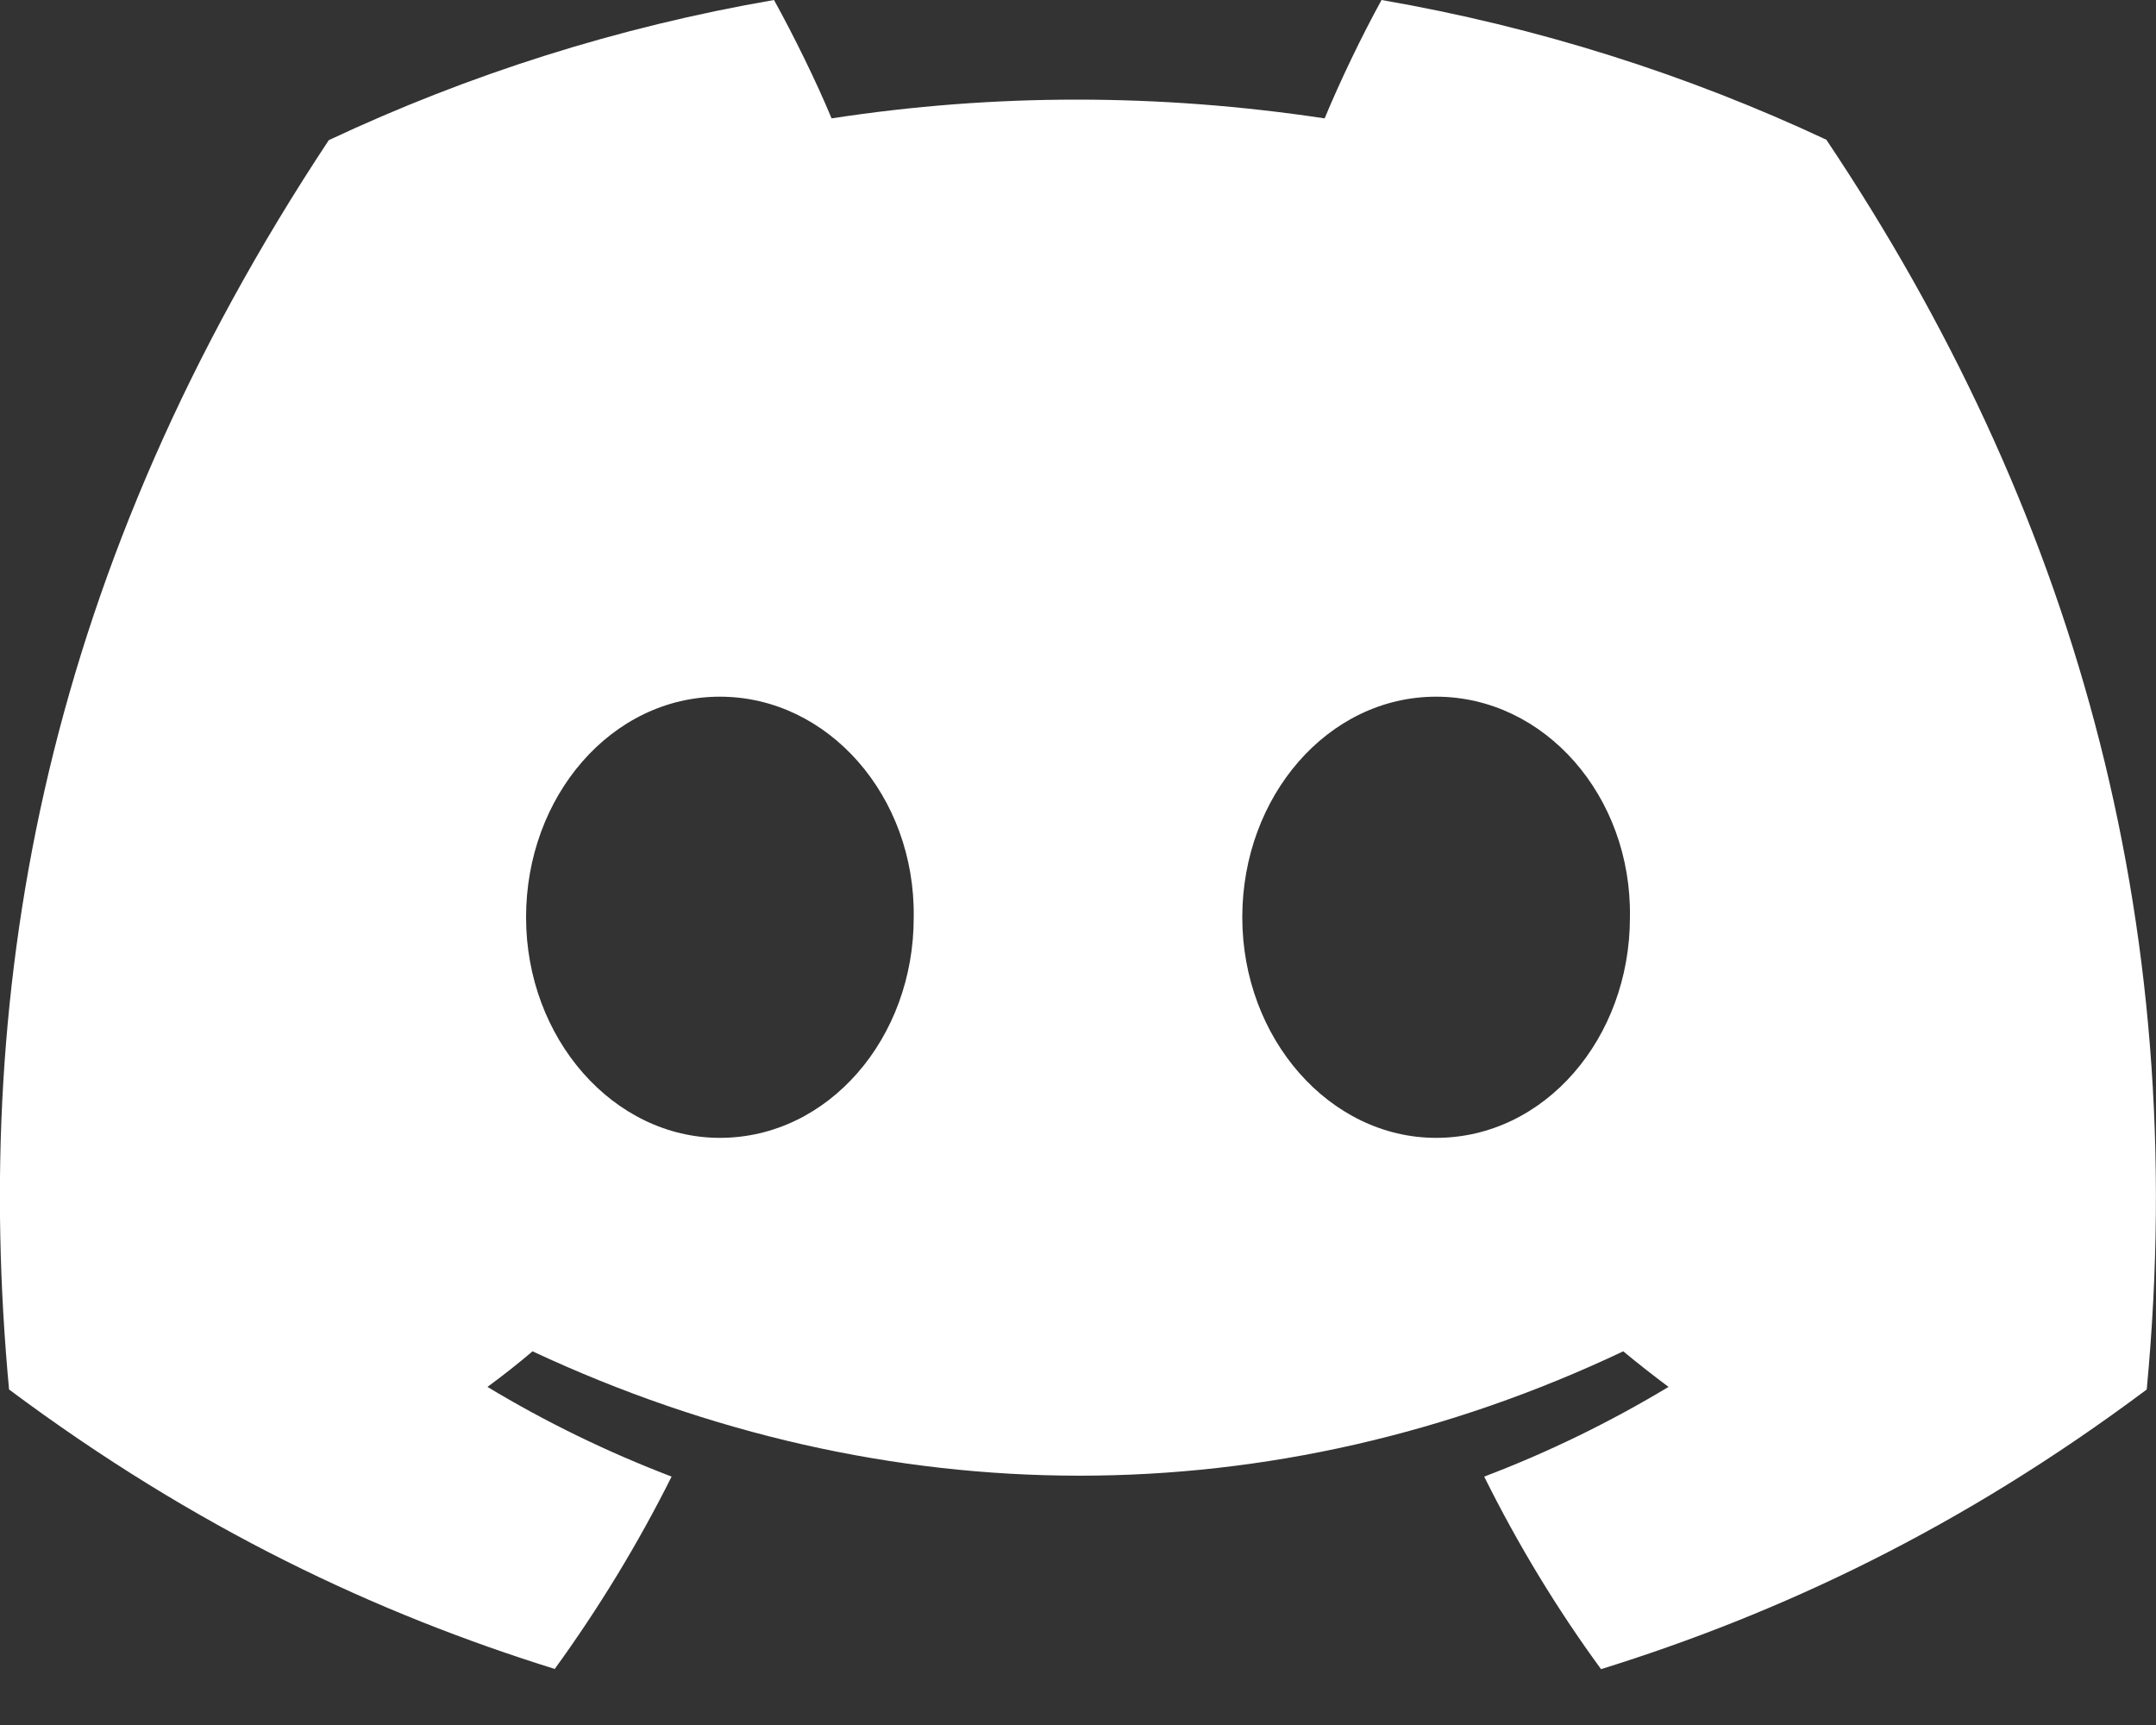 <svg width="10" height="8" viewBox="0 0 10 8" fill="none" xmlns="http://www.w3.org/2000/svg">
<rect x="0" y="0" width="10" height="8" fill="#333333" stroke="none"/>
<path d="M8.471 0.648C7.824 0.345 7.131 0.125 6.408 0C6.319 0.161 6.215 0.377 6.144 0.549C5.374 0.433 4.612 0.433 3.857 0.549C3.786 0.377 3.679 0.161 3.59 0C2.865 0.125 2.172 0.346 1.525 0.65C0.219 2.623 -0.135 4.547 0.042 6.444C0.908 7.09 1.748 7.483 2.573 7.74C2.776 7.46 2.958 7.162 3.115 6.848C2.817 6.734 2.531 6.595 2.261 6.432C2.333 6.379 2.403 6.324 2.47 6.267C4.116 7.036 5.904 7.036 7.529 6.267C7.598 6.324 7.668 6.379 7.739 6.432C7.468 6.595 7.182 6.735 6.884 6.848C7.04 7.162 7.221 7.461 7.426 7.741C8.252 7.484 9.092 7.091 9.957 6.444C10.165 4.245 9.603 2.339 8.471 0.648ZM3.339 5.277C2.845 5.277 2.44 4.816 2.44 4.254C2.44 3.693 2.836 3.231 3.339 3.231C3.841 3.231 4.246 3.692 4.238 4.254C4.239 4.816 3.841 5.277 3.339 5.277ZM6.661 5.277C6.167 5.277 5.762 4.816 5.762 4.254C5.762 3.693 6.159 3.231 6.661 3.231C7.164 3.231 7.569 3.692 7.56 4.254C7.56 4.816 7.164 5.277 6.661 5.277Z" fill="white"/>
</svg>
